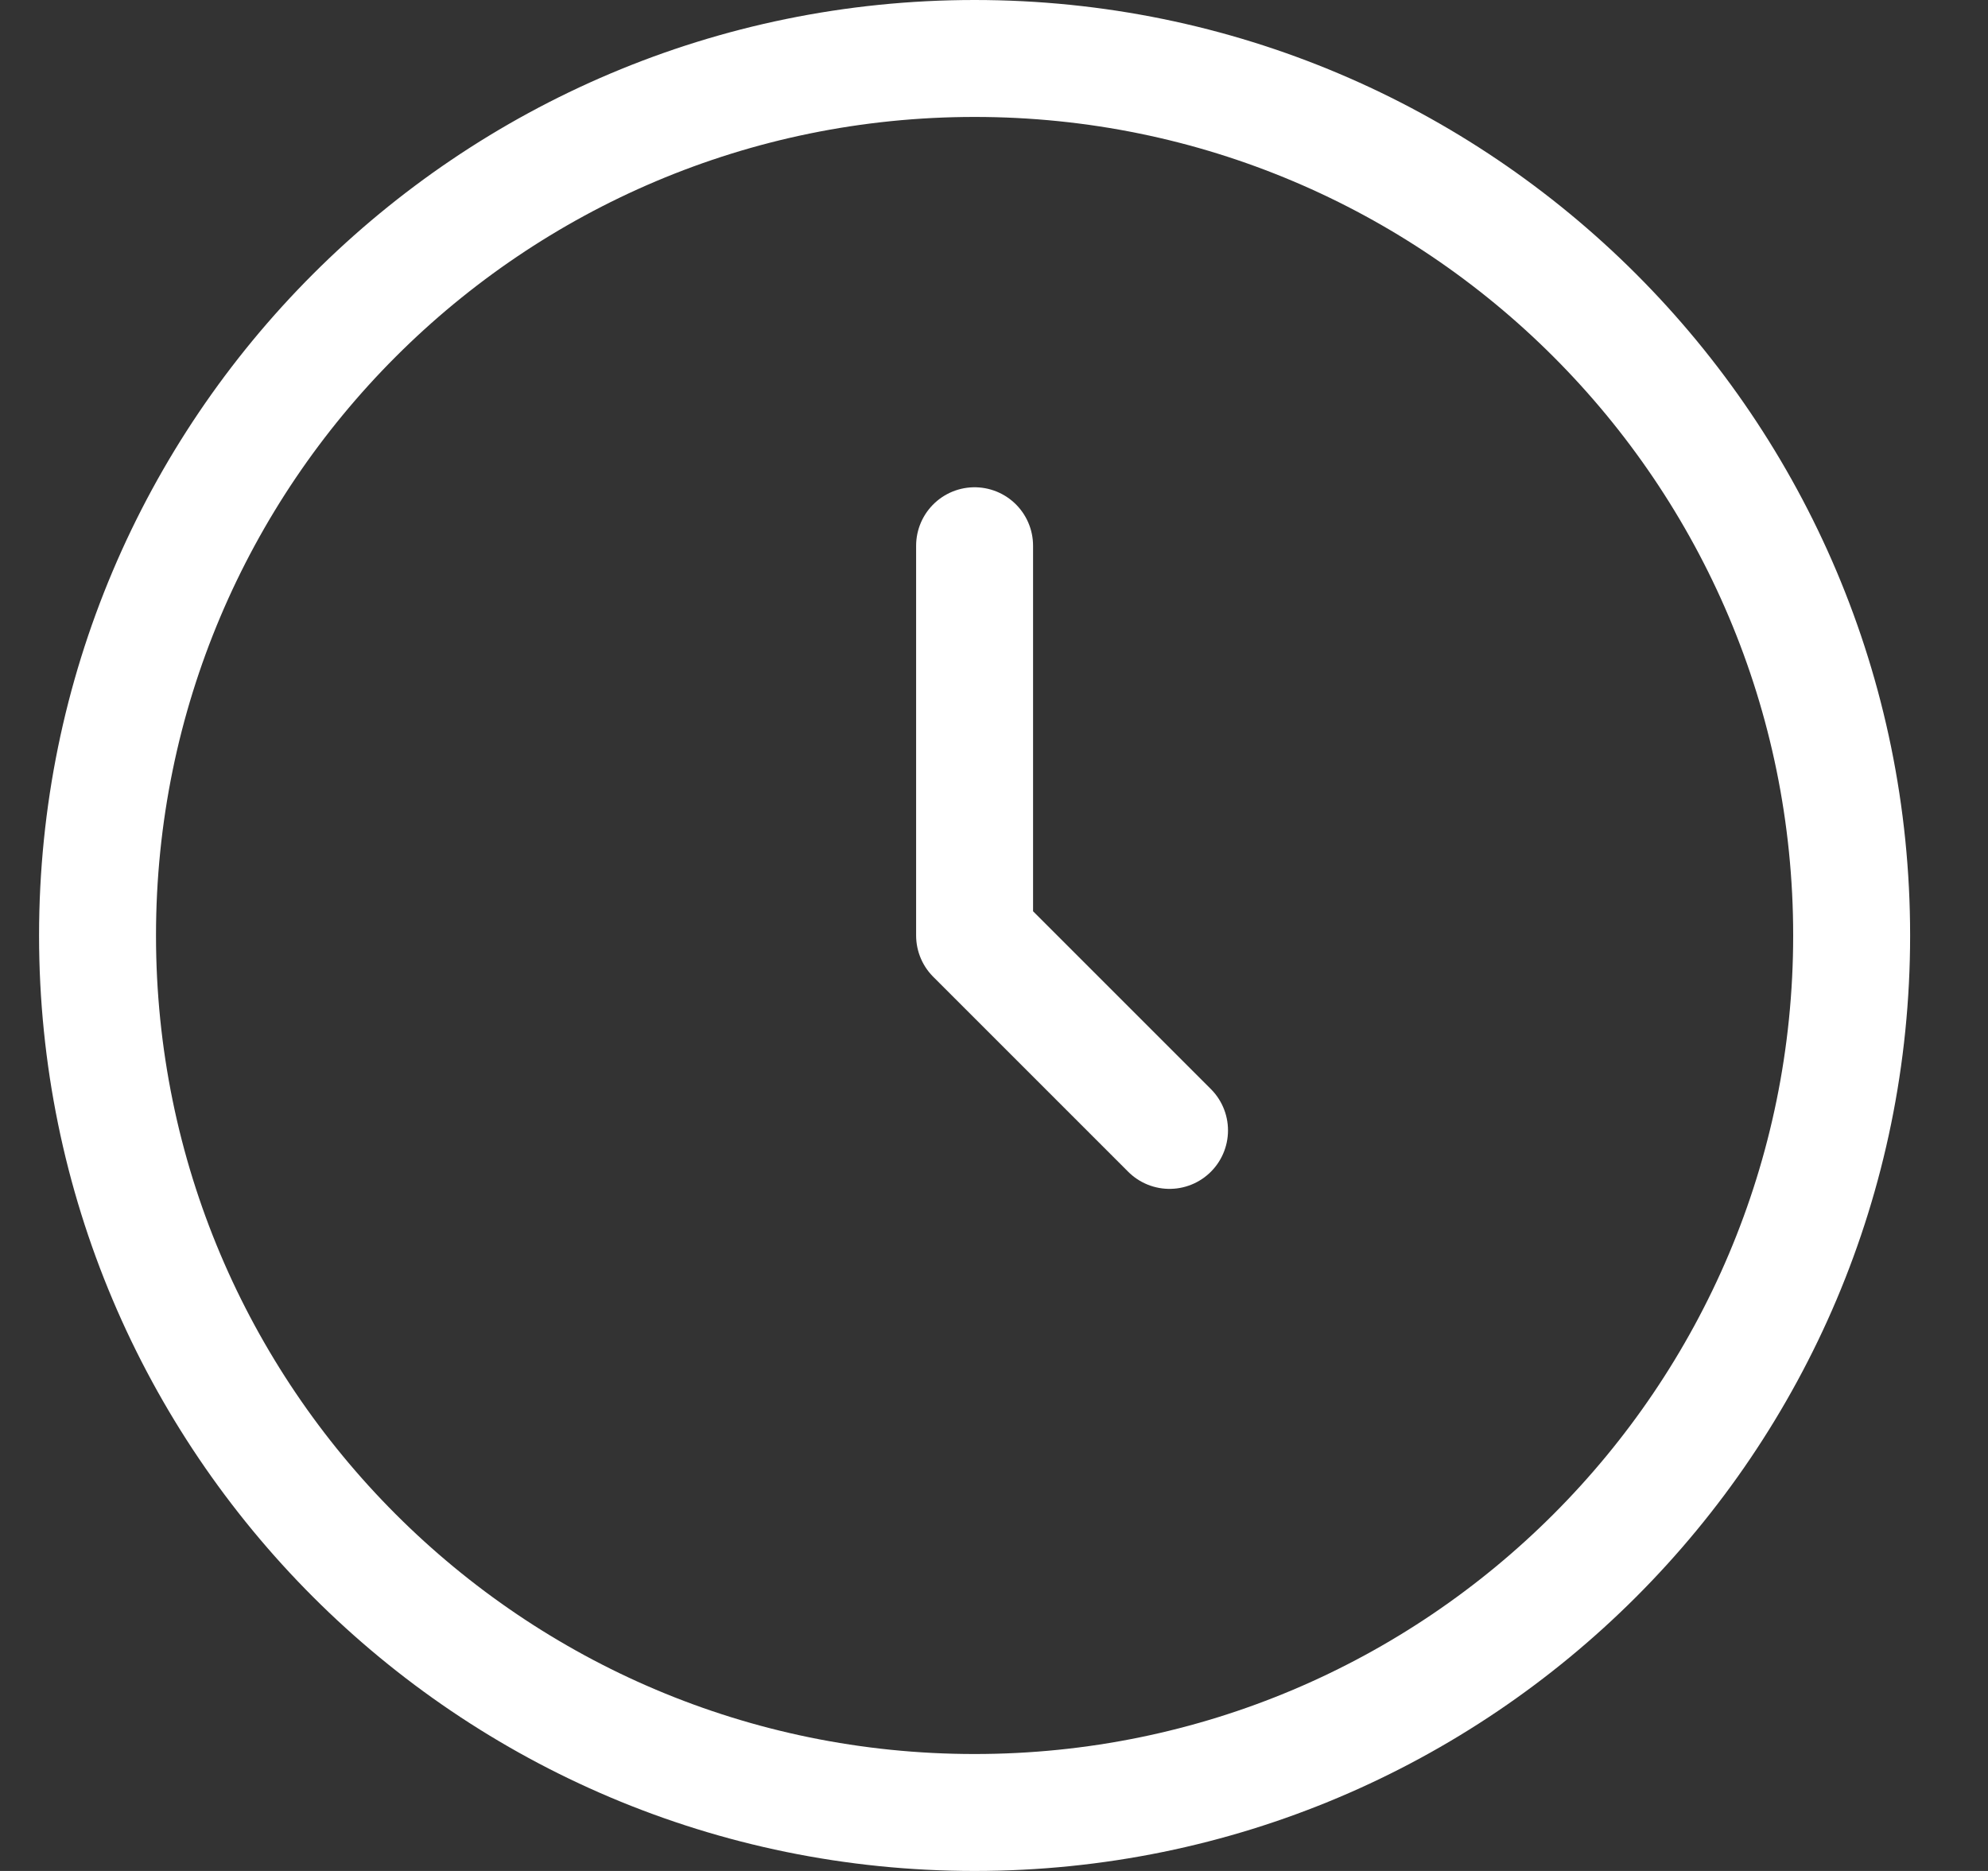 <svg width="17" height="16" viewBox="0 0 17 16" fill="none" xmlns="http://www.w3.org/2000/svg">
<rect x="0" y="0" width="17" height="16" fill="#333333" stroke="none"/>
<path d="M8.334 4.667V8L10.001 9.667M15.834 8C15.834 12.142 12.476 15.5 8.334 15.5C4.192 15.5 0.834 12.142 0.834 8C0.834 3.858 4.192 0.5 8.334 0.5C12.476 0.5 15.834 3.858 15.834 8Z" stroke="white" stroke-linecap="round" stroke-linejoin="round"/>
</svg>
